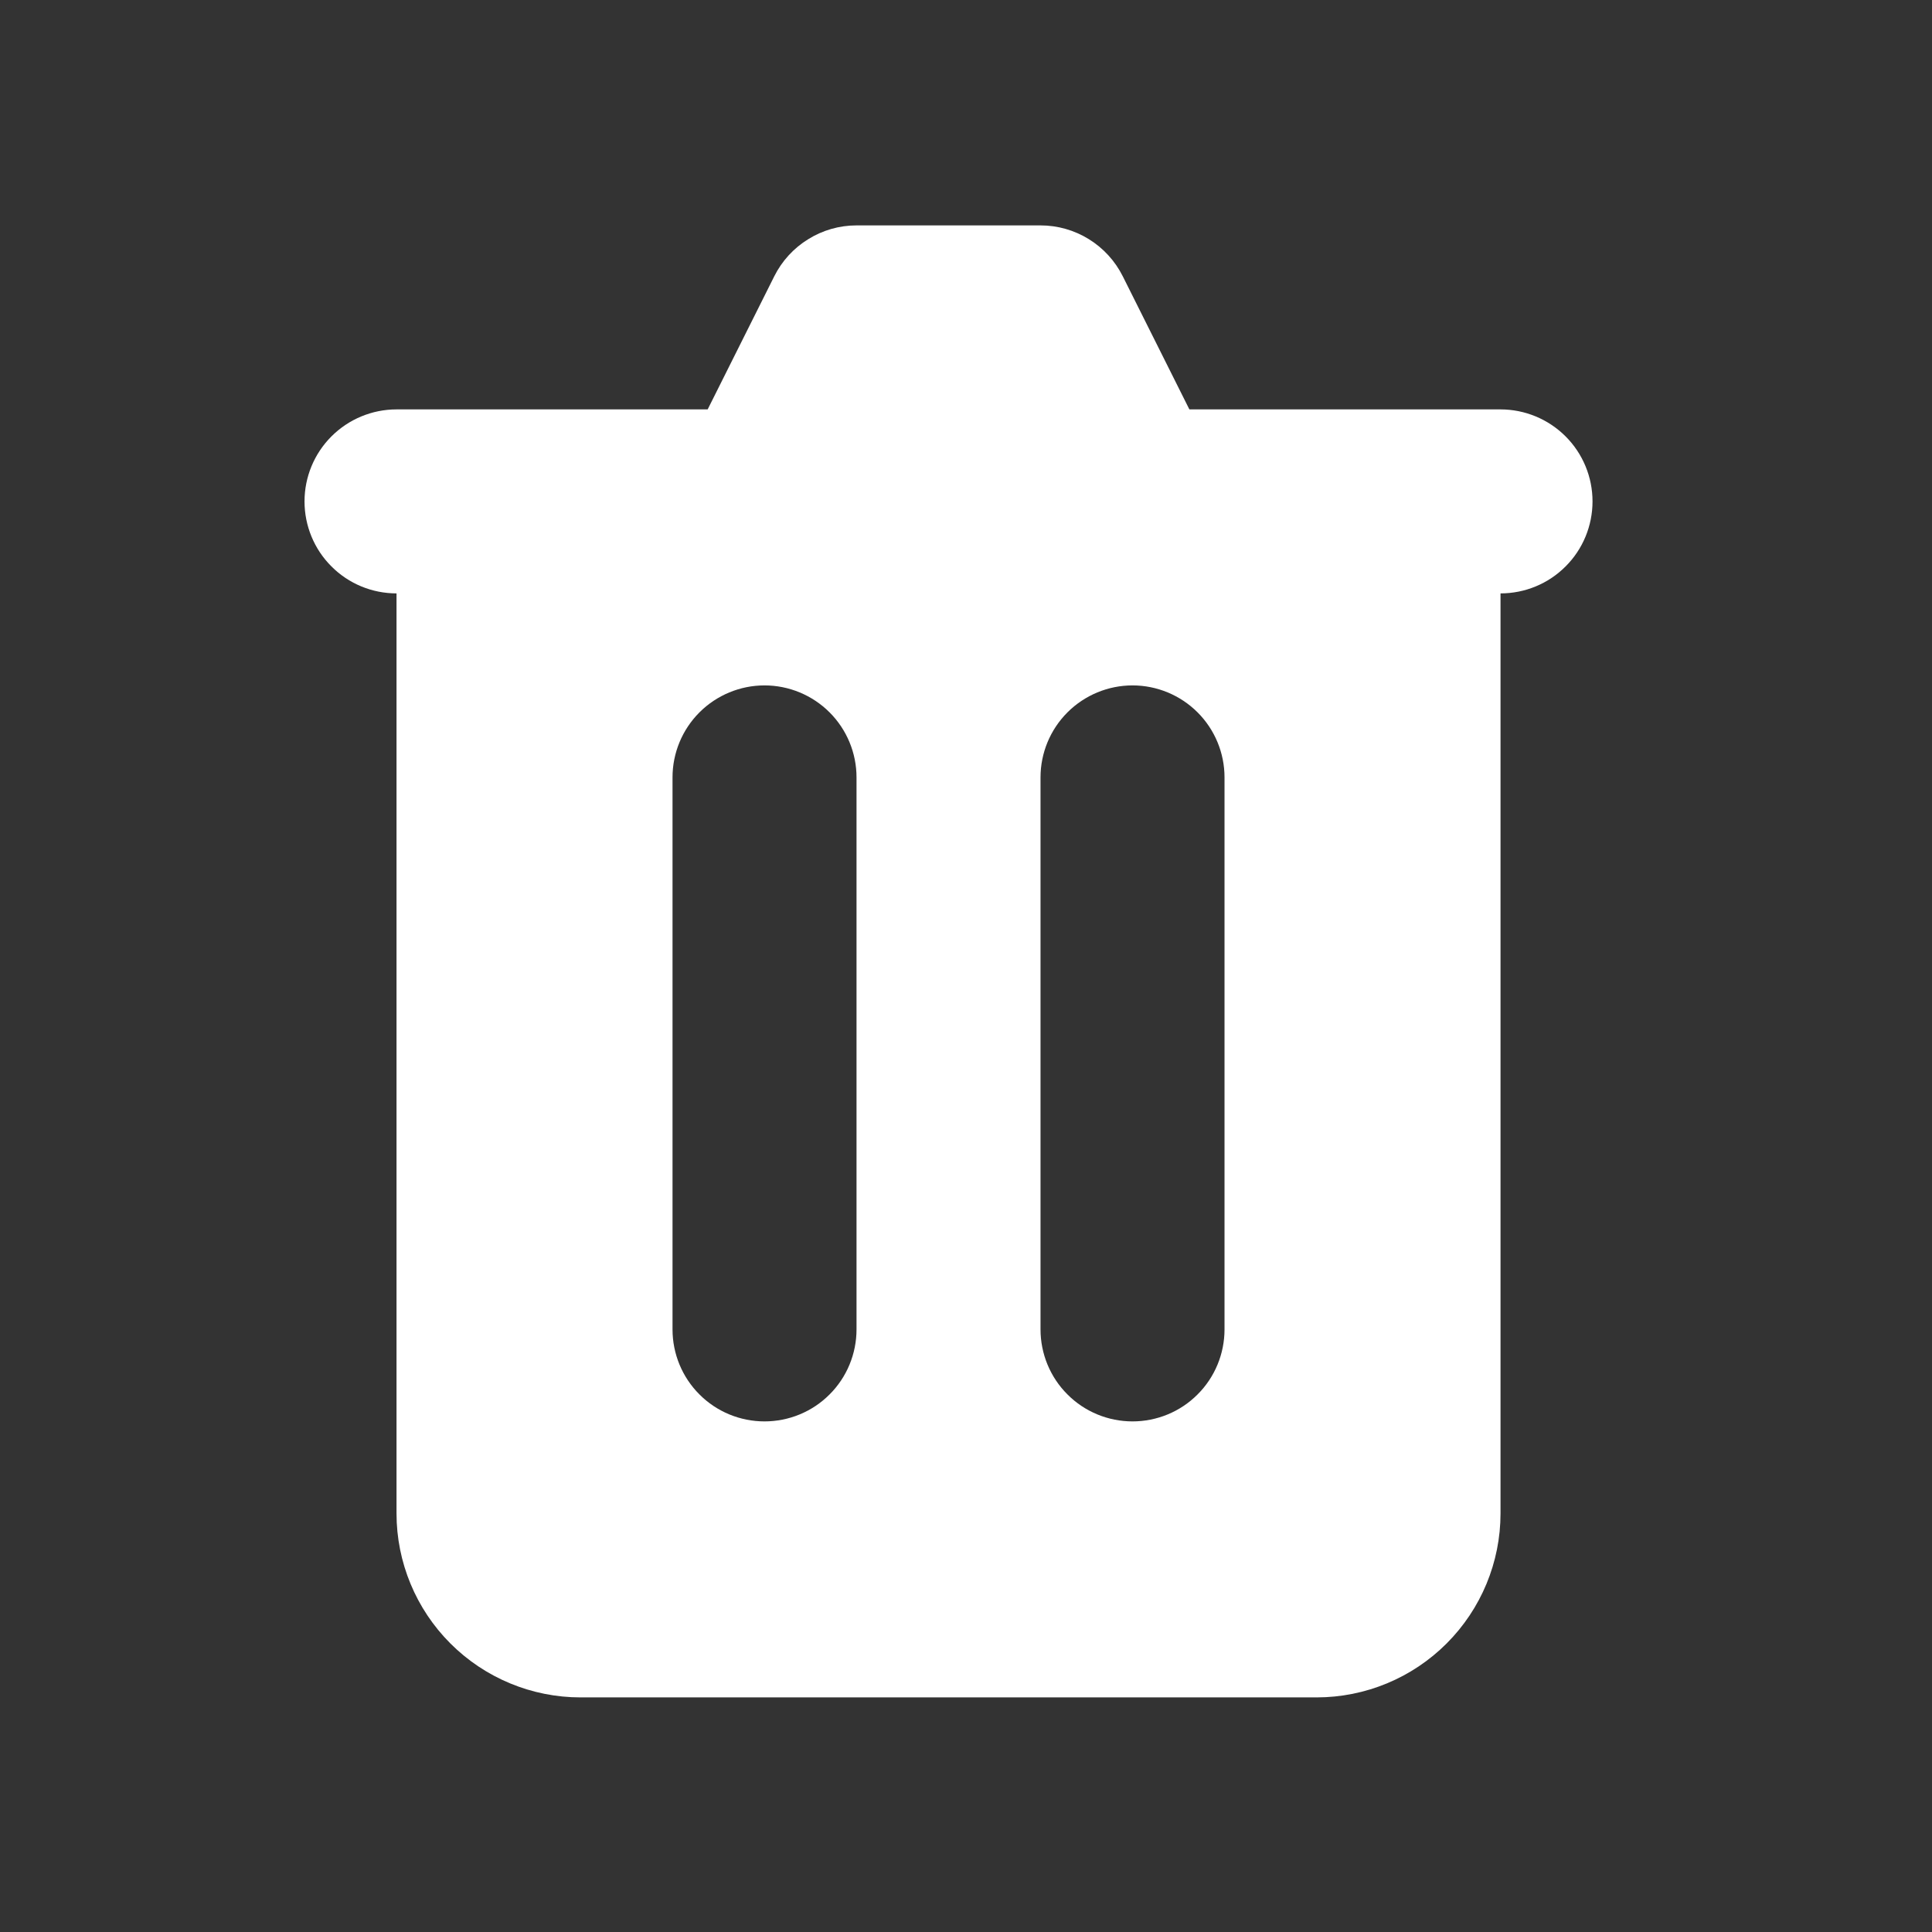 <svg width="21" height="21" viewBox="0 0 21 21" fill="none" xmlns="http://www.w3.org/2000/svg">
<rect x="0" y="0" width="21" height="21" fill="#333333" stroke="none"/>
<path fill-rule="evenodd" clip-rule="evenodd" d="M9.31 2.45C9.124 2.45 8.942 2.502 8.785 2.6C8.627 2.697 8.499 2.837 8.416 3.003L7.692 4.45H4.31C4.045 4.45 3.79 4.556 3.603 4.743C3.415 4.931 3.31 5.185 3.31 5.45C3.31 5.715 3.415 5.97 3.603 6.157C3.79 6.345 4.045 6.45 4.31 6.45V16.45C4.31 16.981 4.521 17.489 4.896 17.864C5.271 18.239 5.78 18.45 6.31 18.45H14.31C14.841 18.45 15.349 18.239 15.724 17.864C16.099 17.489 16.31 16.981 16.31 16.45V6.45C16.575 6.45 16.83 6.345 17.017 6.157C17.205 5.97 17.31 5.715 17.31 5.45C17.31 5.185 17.205 4.931 17.017 4.743C16.83 4.556 16.575 4.45 16.31 4.45H12.928L12.204 3.003C12.121 2.837 11.993 2.697 11.836 2.6C11.678 2.502 11.496 2.45 11.31 2.45H9.31ZM7.31 8.45C7.31 8.185 7.415 7.931 7.603 7.743C7.79 7.556 8.045 7.45 8.31 7.45C8.575 7.45 8.83 7.556 9.017 7.743C9.205 7.931 9.31 8.185 9.31 8.45V14.45C9.31 14.715 9.205 14.97 9.017 15.157C8.83 15.345 8.575 15.45 8.31 15.45C8.045 15.45 7.79 15.345 7.603 15.157C7.415 14.97 7.31 14.715 7.31 14.45V8.45ZM12.31 7.45C12.045 7.45 11.79 7.556 11.603 7.743C11.415 7.931 11.31 8.185 11.31 8.45V14.45C11.31 14.715 11.415 14.97 11.603 15.157C11.79 15.345 12.045 15.45 12.31 15.45C12.575 15.45 12.83 15.345 13.017 15.157C13.205 14.97 13.31 14.715 13.31 14.45V8.45C13.31 8.185 13.205 7.931 13.017 7.743C12.83 7.556 12.575 7.45 12.31 7.45Z" fill="white"/>
</svg>
